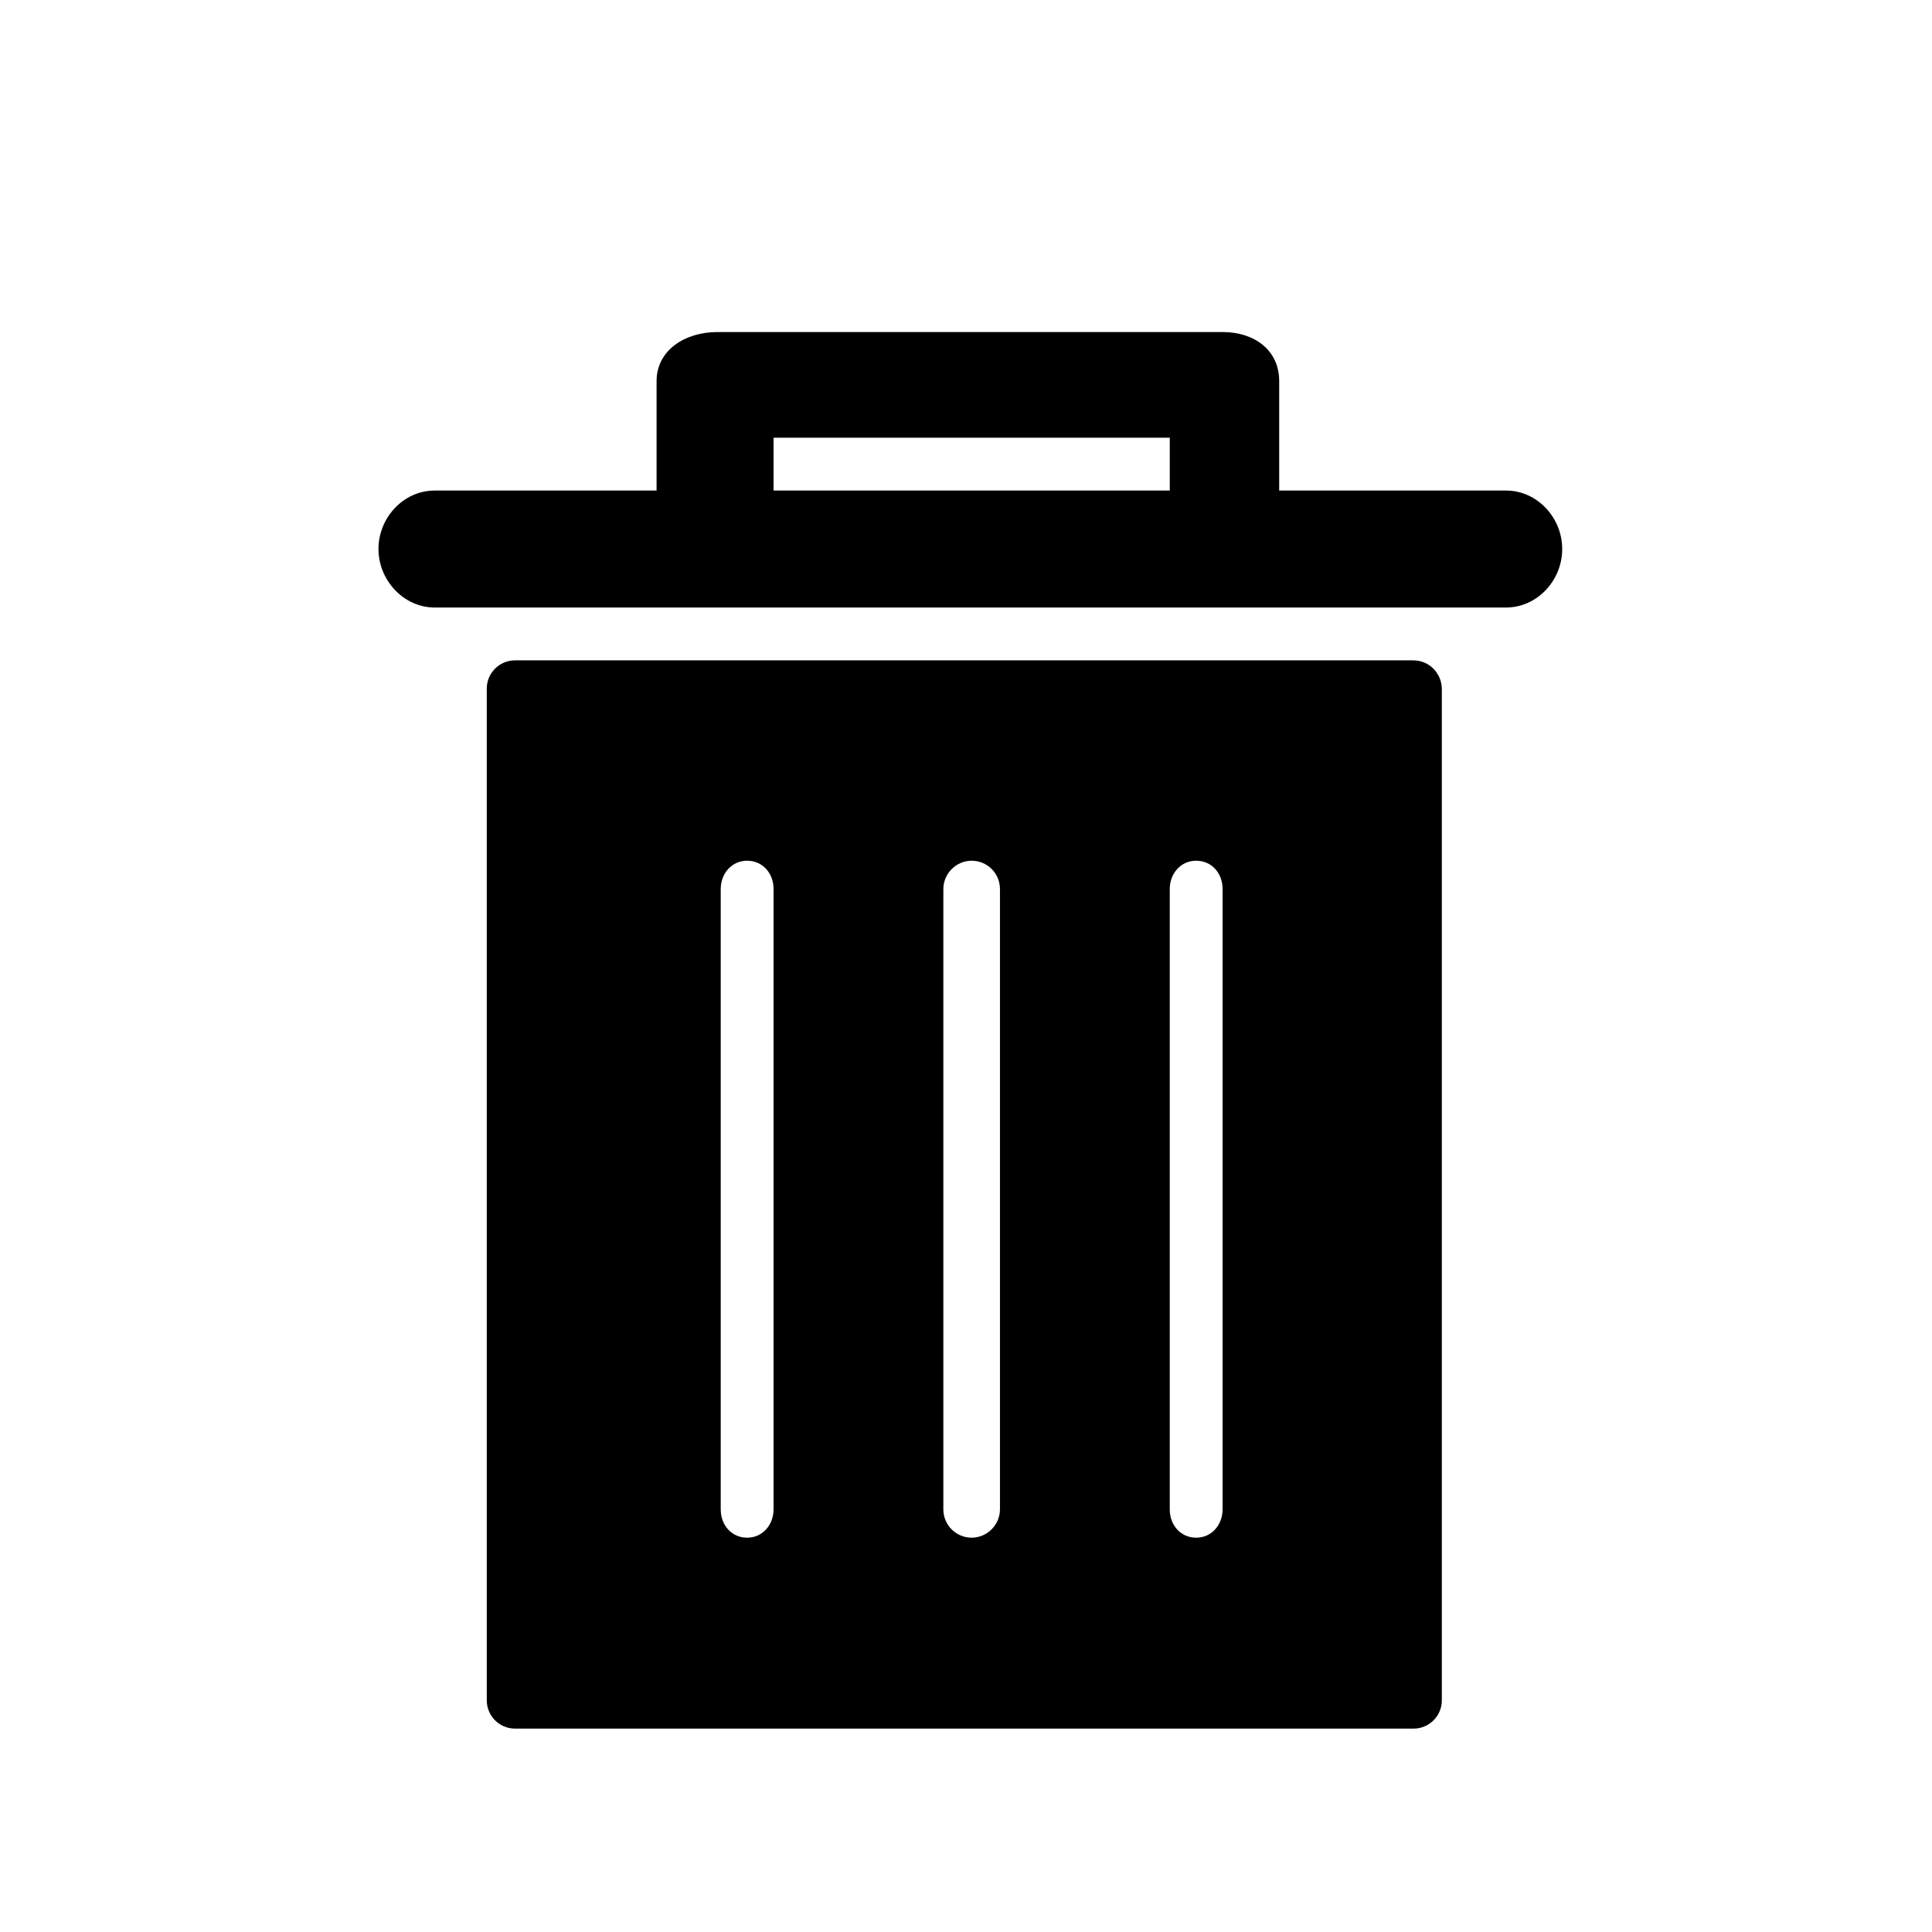 <?xml version="1.0" encoding="utf-8"?>
<!-- Generator: Adobe Illustrator 18.1.1, SVG Export Plug-In . SVG Version: 6.00 Build 0)  -->
<!DOCTYPE svg PUBLIC "-//W3C//DTD SVG 1.1//EN" "http://www.w3.org/Graphics/SVG/1.1/DTD/svg11.dtd">
<svg version="1.1" xmlns="http://www.w3.org/2000/svg" xmlns:xlink="http://www.w3.org/1999/xlink" x="0px" y="0px"
	 viewBox="0 0 512 512" enable-background="new 0 0 512 512" xml:space="preserve">
<g id="Layer_1">
	<g>
		<path d="M399.1,130H339v-29c0-8.3-6.7-13-14.9-13H190c-8.3,0-16,4.7-16,13v29h-58.8c-8.3,0-14.9,7.2-14.9,15.5S107,161,115.2,161
			h283.9c8.3,0,14.9-7.2,14.9-15.5S407.4,130,399.1,130z M310,130H205v-14h105V130z"/>
		<path d="M374.5,175H136.5c-4.1,0-7.5,3.3-7.5,7.5v268.1c0,4.1,3.3,7.5,7.5,7.5h238.1c4.1,0,7.5-3.3,7.5-7.5V182.5
			C382,178.3,378.7,175,374.5,175z M205,400c0,4.1-2.9,7.5-7,7.5s-7-3.3-7-7.5V235.6c0-4.1,2.9-7.5,7-7.5s7,3.3,7,7.5V400z M265,400
			c0,4.1-3.4,7.5-7.5,7.5s-7.5-3.3-7.5-7.5V235.6c0-4.1,3.4-7.5,7.5-7.5s7.5,3.3,7.5,7.5V400z M324,400c0,4.1-2.9,7.5-7,7.5
			s-7-3.3-7-7.5V235.6c0-4.1,2.9-7.5,7-7.5s7,3.3,7,7.5V400z"/>
	</g>
</g>
<g id="Layer_2">
</g>
</svg>
